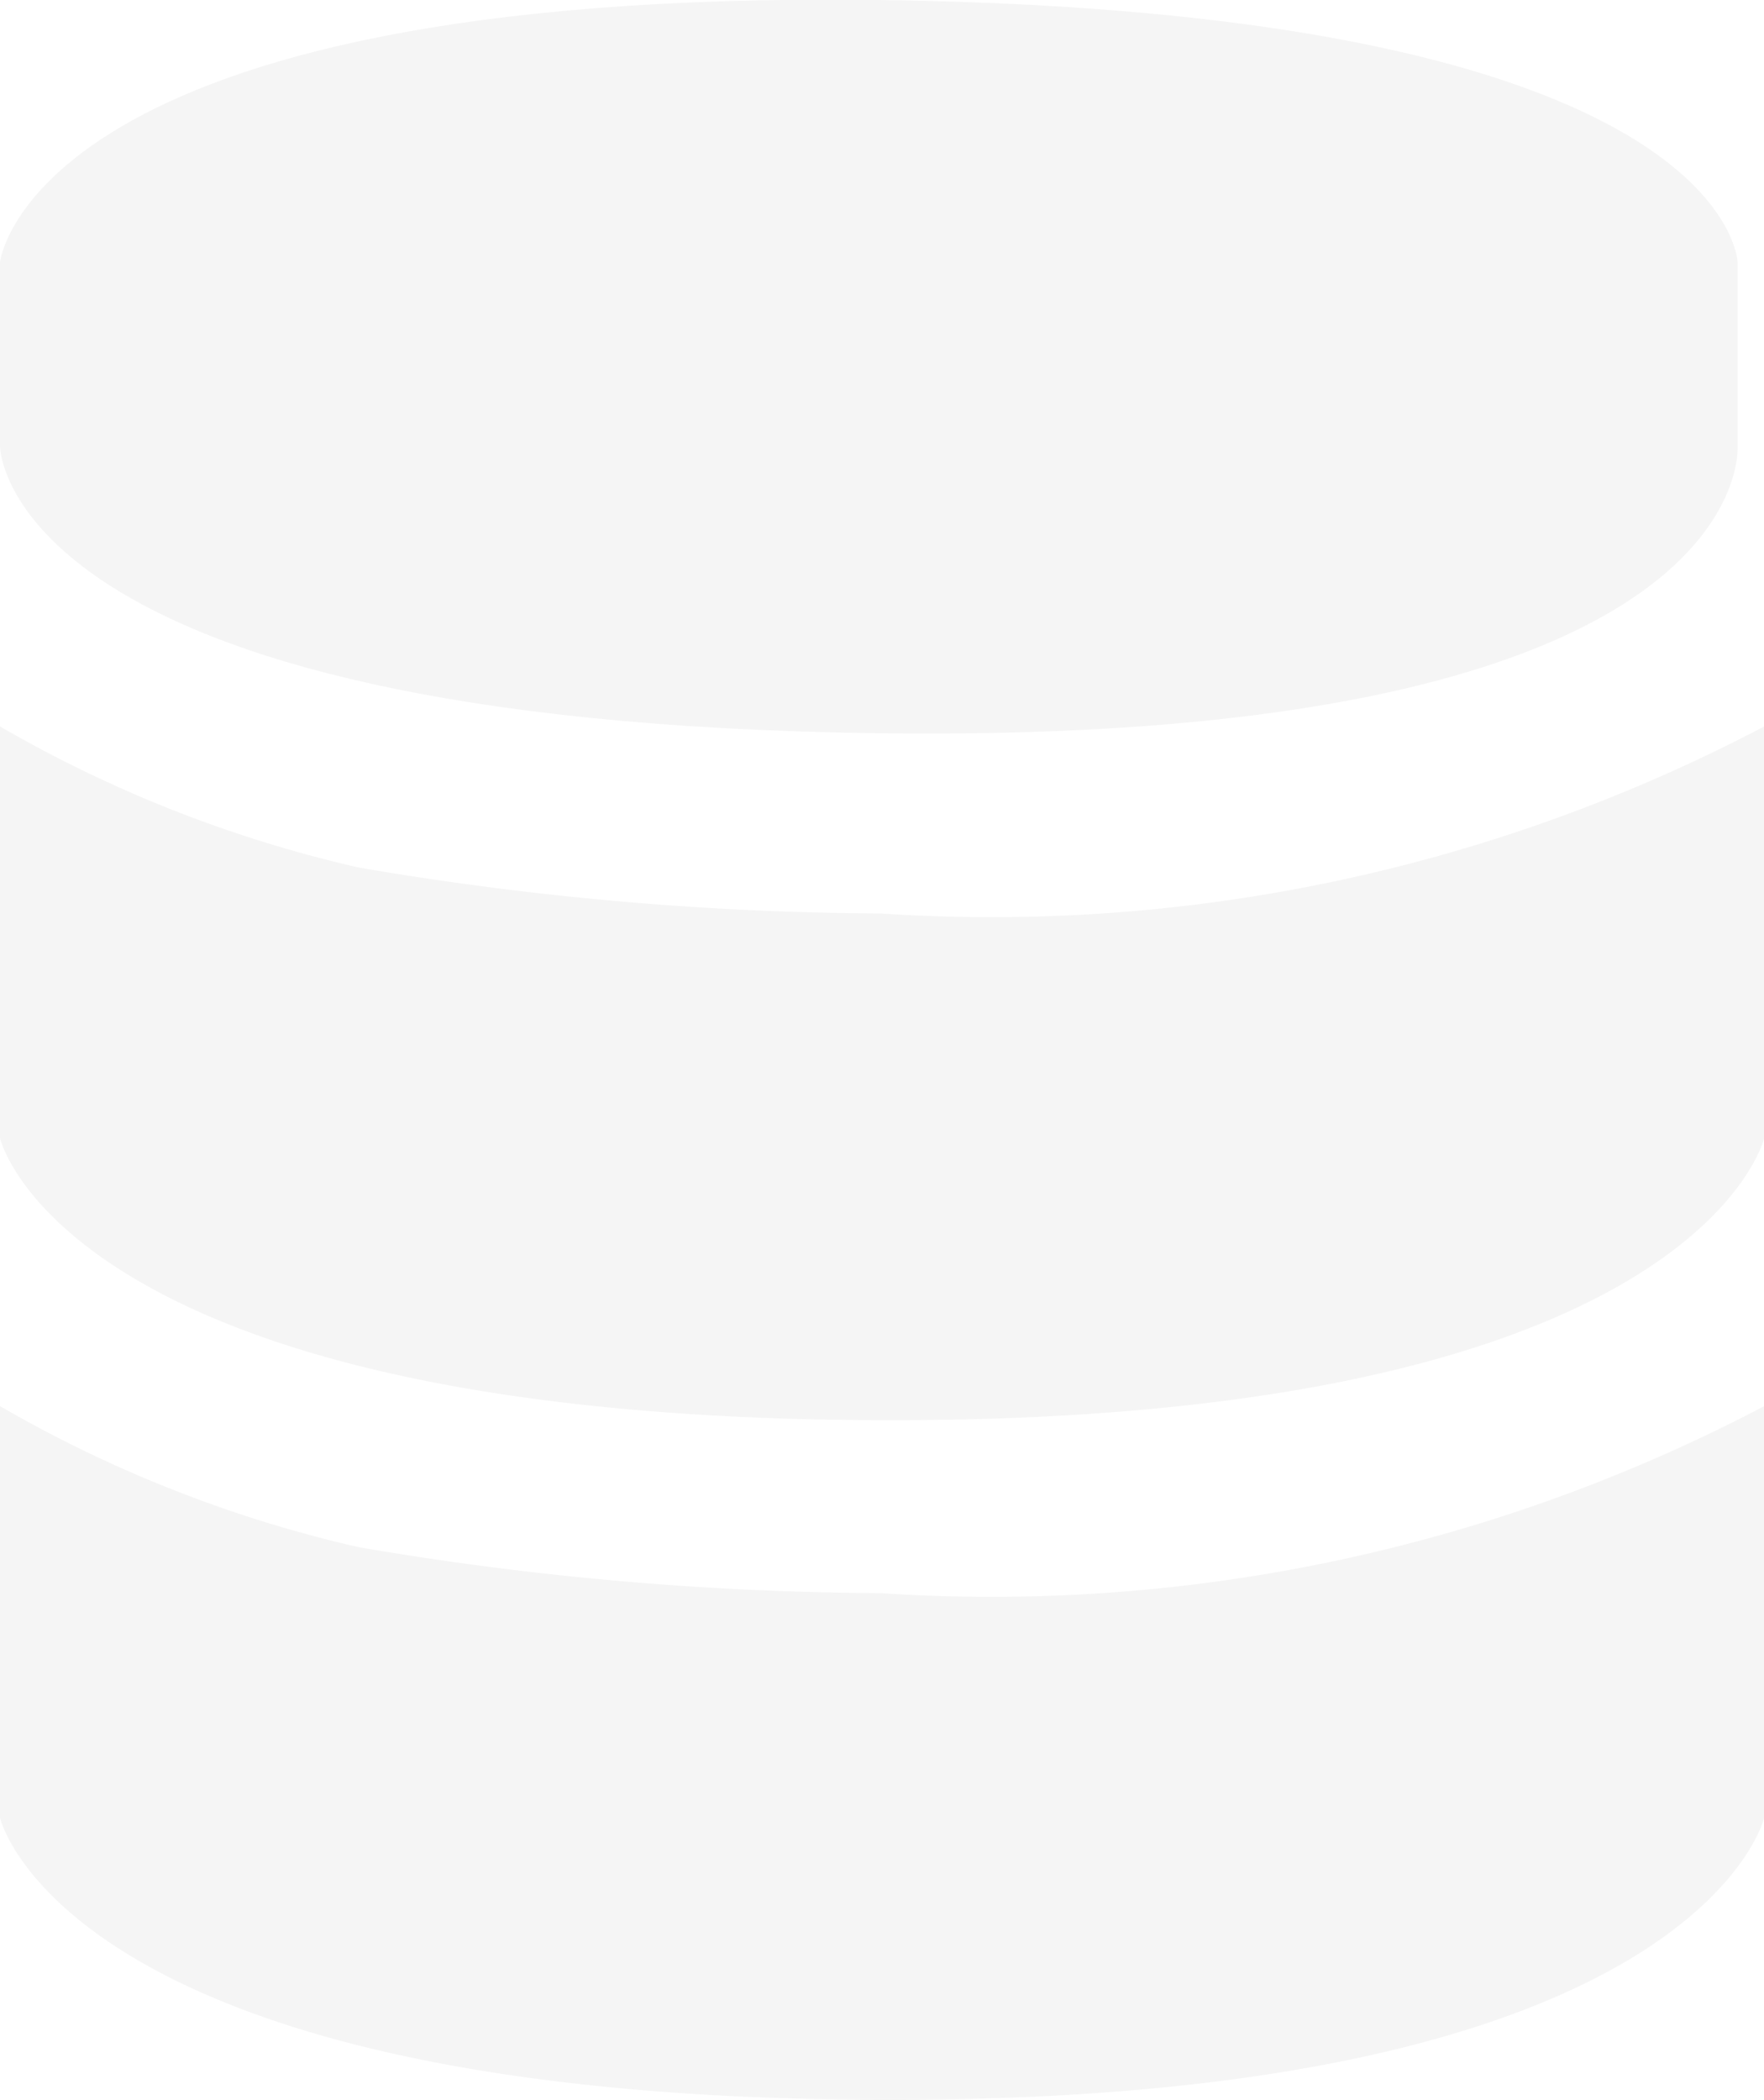 <svg xmlns="http://www.w3.org/2000/svg" width="18.169" height="21.627" viewBox="0 0 18.169 21.627">
  <g id="Group_2" data-name="Group 2" transform="translate(-164 -16.5)">
    <path id="Path_6" data-name="Path 6" d="M-77.622-171.829v1.894s-.006,2.844,9.062,2.958,8.835-2.958,8.835-2.958v-1.894s-.074-2.583-8.835-2.7S-77.622-171.829-77.622-171.829Z" transform="translate(241.622 191.029)" fill="rgba(0,0,0,0.04)"/>
    <path id="Path_7" data-name="Path 7" d="M-90.771-131.018v4.239s.653,2.882,9.071,2.906,9.1-2.906,9.1-2.906v-4.239a17.1,17.1,0,0,1-9.1,1.926,32.682,32.682,0,0,1-5.376-.473A13.248,13.248,0,0,1-90.771-131.018Z" transform="translate(254.771 155)" fill="rgba(0,0,0,0.04)"/>
    <path id="Path_8" data-name="Path 8" d="M-90.771-131.018v4.239s.653,2.882,9.071,2.906,9.1-2.906,9.1-2.906v-4.239a17.1,17.1,0,0,1-9.1,1.926,32.682,32.682,0,0,1-5.376-.473A13.248,13.248,0,0,1-90.771-131.018Z" transform="translate(254.771 162)" fill="rgba(0,0,0,0.04)"/>
  </g>
</svg>
